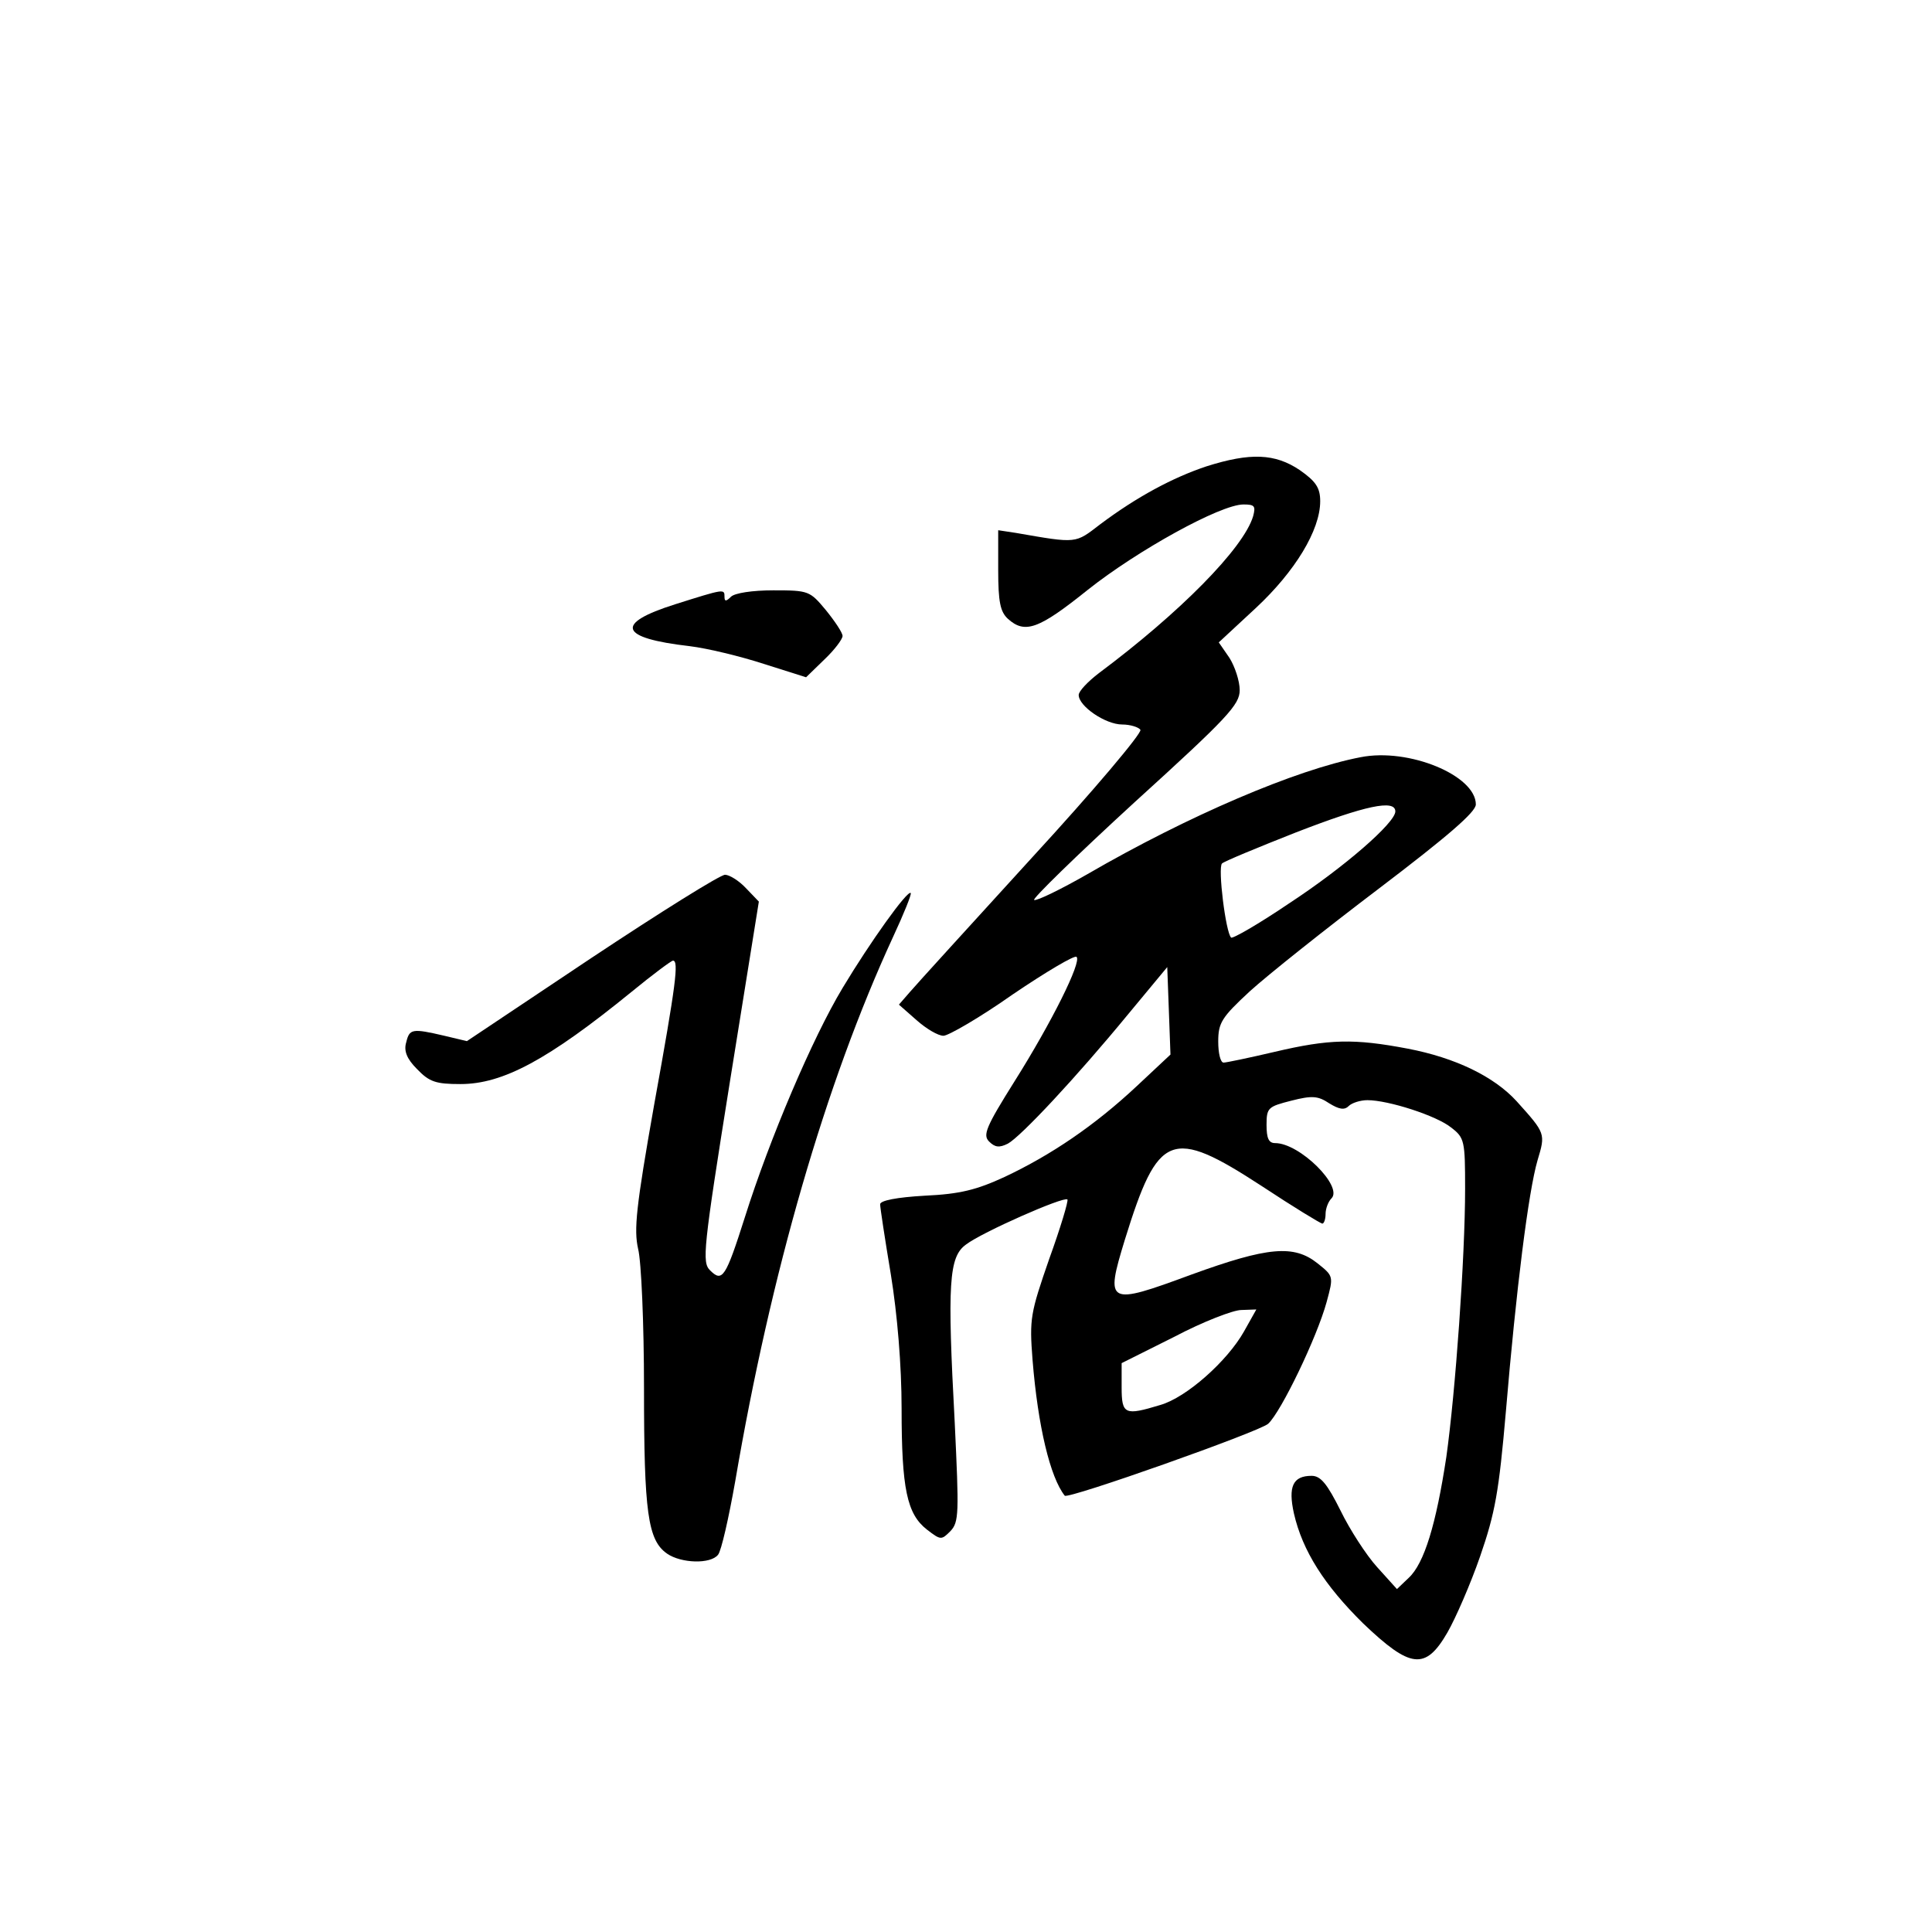 <?xml version="1.0" standalone="no"?>
<!DOCTYPE svg PUBLIC "-//W3C//DTD SVG 20010904//EN"
 "http://www.w3.org/TR/2001/REC-SVG-20010904/DTD/svg10.dtd">
<svg version="1.0" xmlns="http://www.w3.org/2000/svg"
 width="360pt" height="360pt" viewBox="0 0 360 360"
 preserveAspectRatio="xMidYMid meet">
<g transform="translate(0,360) scale(0.1,-0.1)"
fill="#000000" stroke="none">
<path d="M2248 2731 c-63 -21 -130 -57 -198 -108 -47 -36 -42 -36 -157 -16
l-33 5 0 -74 c0 -60 4 -78 18 -91 32 -29 58 -19 149 54 92 73 247 159 290 159
21 0 23 -3 18 -22 -18 -60 -137 -180 -287 -292 -21 -16 -38 -34 -38 -41 0 -21
50 -55 81 -55 15 0 31 -5 34 -10 3 -6 -87 -113 -202 -238 -114 -125 -217 -238
-228 -251 l-20 -23 33 -29 c18 -16 40 -29 50 -29 9 0 68 34 129 77 62 42 116
74 119 70 10 -9 -47 -123 -115 -231 -54 -86 -60 -101 -48 -113 11 -11 19 -12
35 -4 24 13 127 123 224 241 l73 88 3 -81 3 -82 -63 -59 c-78 -73 -159 -128
-246 -169 -52 -24 -83 -32 -149 -35 -52 -3 -83 -9 -83 -16 0 -6 9 -65 20 -131
12 -74 20 -169 20 -250 0 -149 10 -196 47 -225 26 -20 27 -20 44 -3 16 17 16
33 8 202 -14 260 -11 309 21 332 30 23 182 90 189 84 2 -3 -13 -53 -34 -111
-35 -101 -37 -111 -31 -188 10 -124 33 -219 60 -253 6 -7 362 119 379 134 24
22 91 161 109 227 13 48 13 48 -17 72 -44 35 -92 31 -235 -21 -157 -58 -161
-56 -124 65 62 200 86 210 255 100 59 -39 110 -70 113 -70 3 0 6 8 6 18 0 10
5 23 11 29 22 22 -59 103 -105 103 -12 0 -16 9 -16 34 0 32 3 34 46 45 39 10
50 9 71 -5 18 -11 28 -13 36 -5 6 6 22 11 35 11 39 0 129 -29 156 -51 25 -19
26 -25 26 -114 0 -127 -18 -379 -35 -500 -19 -125 -41 -198 -70 -225 l-22 -21
-37 41 c-20 22 -51 70 -68 105 -25 50 -37 65 -54 65 -35 0 -44 -20 -33 -70 16
-70 57 -134 129 -205 88 -84 116 -88 157 -17 15 26 43 90 61 142 28 81 35 120
48 270 19 226 42 410 59 468 15 50 15 50 -39 110 -42 46 -114 81 -203 98 -100
19 -146 18 -248 -6 -47 -11 -90 -20 -95 -20 -6 0 -10 18 -10 39 0 35 6 45 59
94 33 30 141 116 240 191 129 98 181 143 181 157 0 54 -125 106 -215 88 -120
-23 -321 -109 -509 -218 -49 -28 -94 -50 -99 -48 -5 1 79 83 187 182 174 158
196 182 196 209 0 17 -9 44 -19 60 l-20 29 69 64 c73 68 120 145 120 199 0 25
-8 37 -38 58 -46 31 -92 33 -174 7z m352 -643 c0 -21 -95 -104 -199 -172 -56
-38 -105 -66 -107 -63 -10 9 -25 130 -17 138 4 4 67 30 138 58 129 50 185 62
185 39z m-282 -969 c-31 -55 -107 -123 -156 -137 -66 -20 -72 -18 -72 33 l0
45 98 49 c53 28 110 50 125 50 l28 1 -23 -41z"/>
<path d="M1258 2474 c-114 -36 -104 -63 27 -78 33 -4 95 -19 138 -33 l79 -25
34 33 c19 18 34 38 34 44 0 6 -14 27 -31 48 -30 36 -32 37 -98 37 -39 0 -72
-5 -79 -12 -9 -9 -12 -9 -12 0 0 15 0 15 -92 -14z"/>
<path d="M1102 1815 l-232 -155 -42 10 c-60 14 -65 13 -71 -12 -5 -16 1 -31
20 -50 23 -24 35 -28 81 -28 79 0 163 45 319 172 39 32 74 58 77 58 11 0 6
-42 -35 -268 -34 -192 -38 -233 -30 -269 6 -23 11 -140 11 -260 0 -231 7 -283
43 -308 26 -18 81 -20 95 -2 6 7 20 69 32 137 66 387 168 741 294 1014 20 43
35 80 33 82 -6 6 -76 -92 -127 -177 -56 -93 -136 -281 -182 -427 -36 -113 -42
-122 -65 -99 -15 15 -13 38 37 351 l54 336 -24 25 c-13 14 -31 25 -39 25 -9 0
-121 -70 -249 -155z"/>
</g>
</svg>
